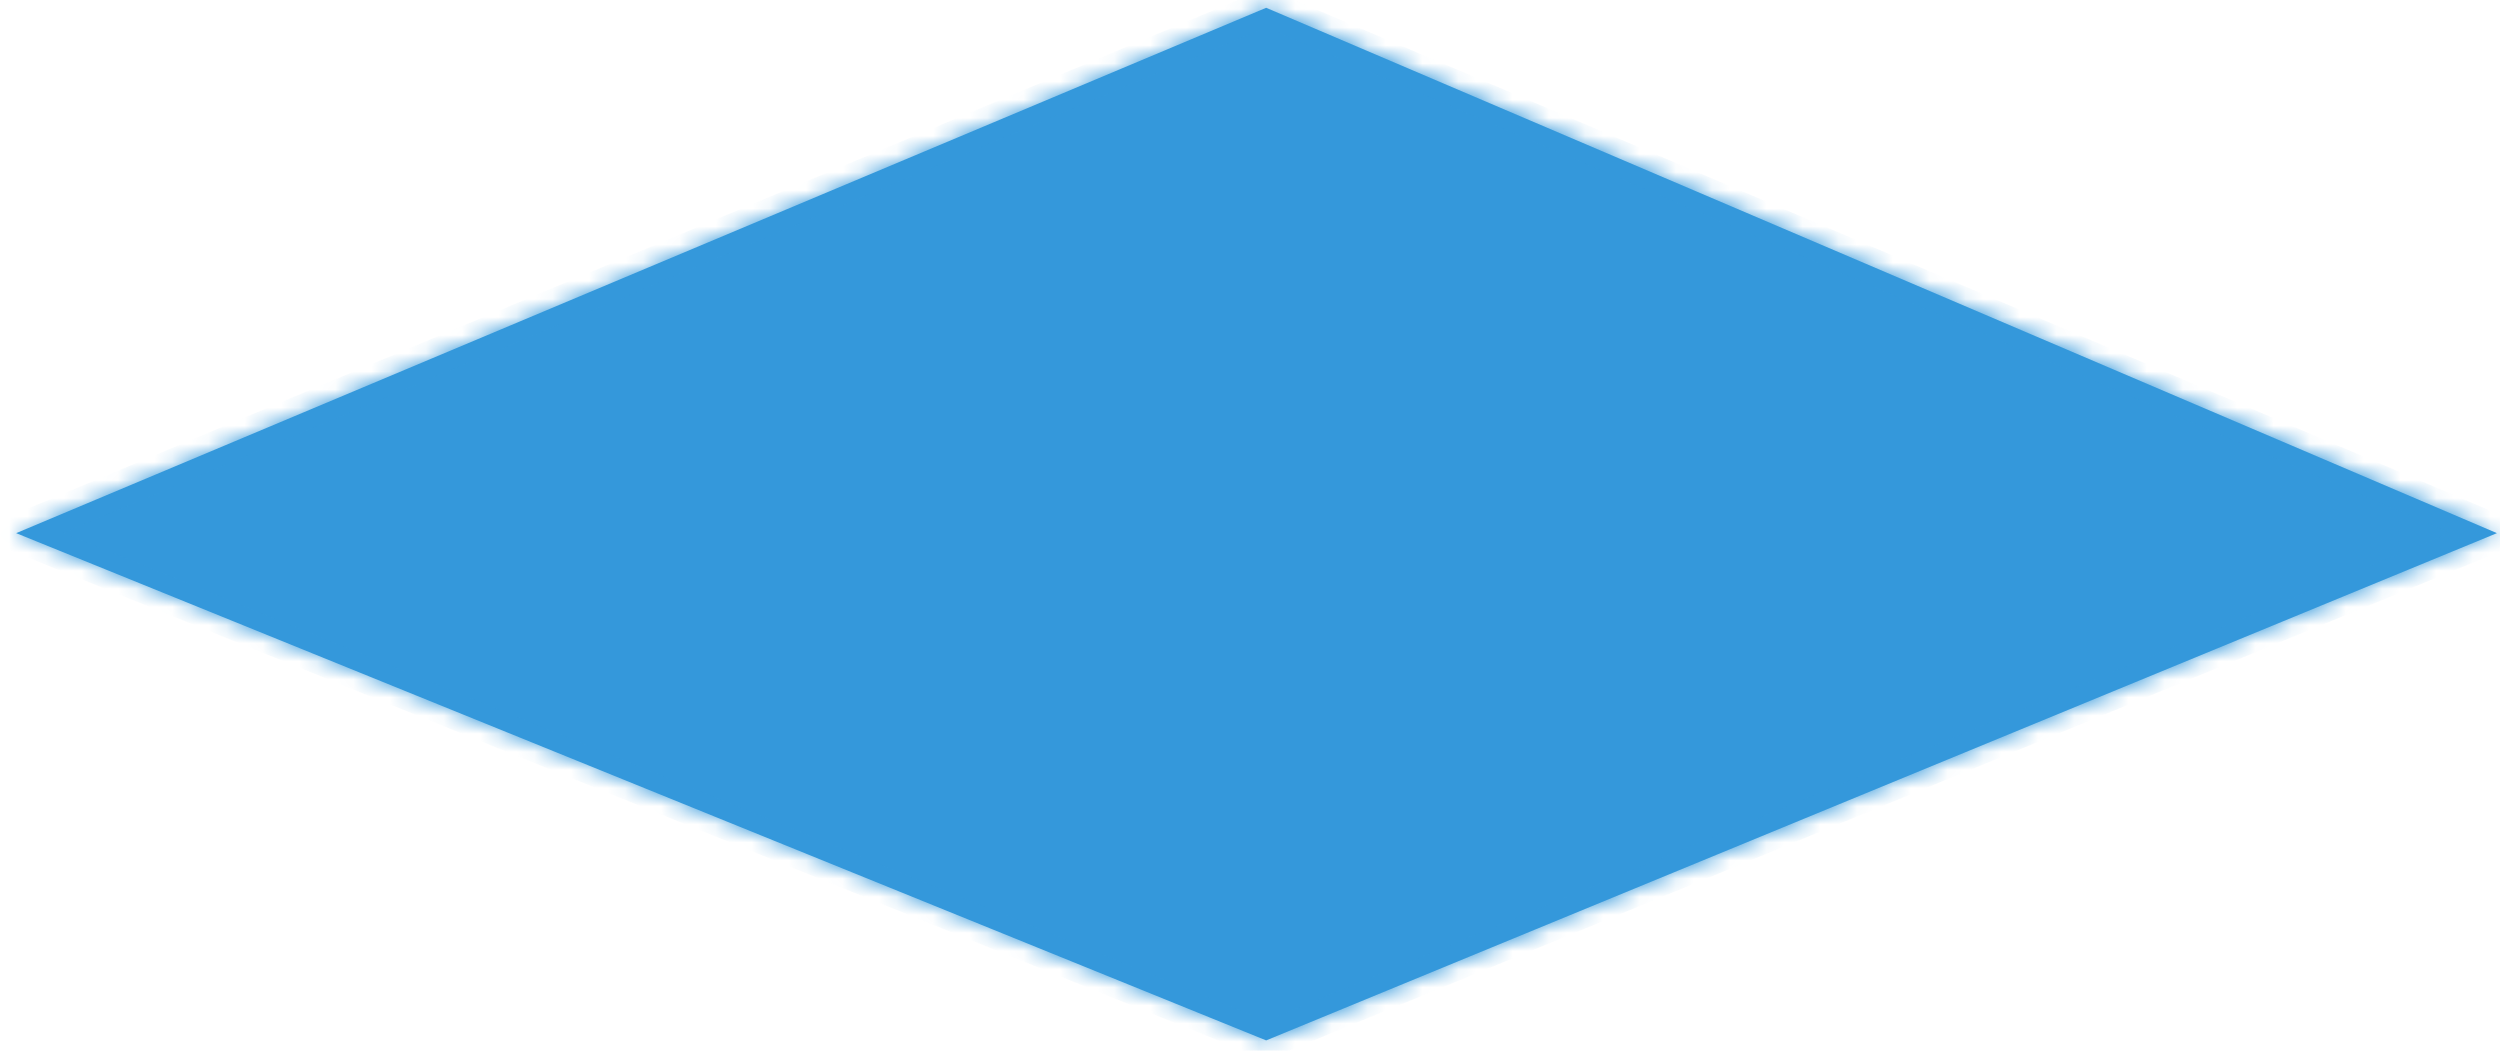 ﻿<?xml version="1.0" encoding="utf-8"?>
<svg version="1.1" xmlns:xlink="http://www.w3.org/1999/xlink" width="138px" height="58px" xmlns="http://www.w3.org/2000/svg">
  <defs>
    <mask fill="white" id="clip299">
      <path d="M 0.892 29.43  C 0.892 29.43  69.892 57.43  69.892 57.43  C 69.892 57.43  137.83 29.43  137.83 29.43  C 137.83 29.43  69.892 0.43  69.892 0.43  C 69.892 0.43  0.892 29.43  0.892 29.43  Z " fill-rule="evenodd" />
    </mask>
  </defs>
  <g transform="matrix(1 0 0 1 -402 -803 )">
    <path d="M 0.892 29.43  C 0.892 29.43  69.892 57.43  69.892 57.43  C 69.892 57.43  137.83 29.43  137.83 29.43  C 137.83 29.43  69.892 0.43  69.892 0.43  C 69.892 0.43  0.892 29.43  0.892 29.43  Z " fill-rule="nonzero" fill="#3498db" stroke="none" transform="matrix(1 0 0 1 402 803 )" />
    <path d="M 0.892 29.43  C 0.892 29.43  69.892 57.43  69.892 57.43  C 69.892 57.43  137.83 29.43  137.83 29.43  C 137.83 29.43  69.892 0.43  69.892 0.43  C 69.892 0.43  0.892 29.43  0.892 29.43  Z " stroke-width="2" stroke="#3498db" fill="none" transform="matrix(1 0 0 1 402 803 )" mask="url(#clip299)" />
  </g>
</svg>